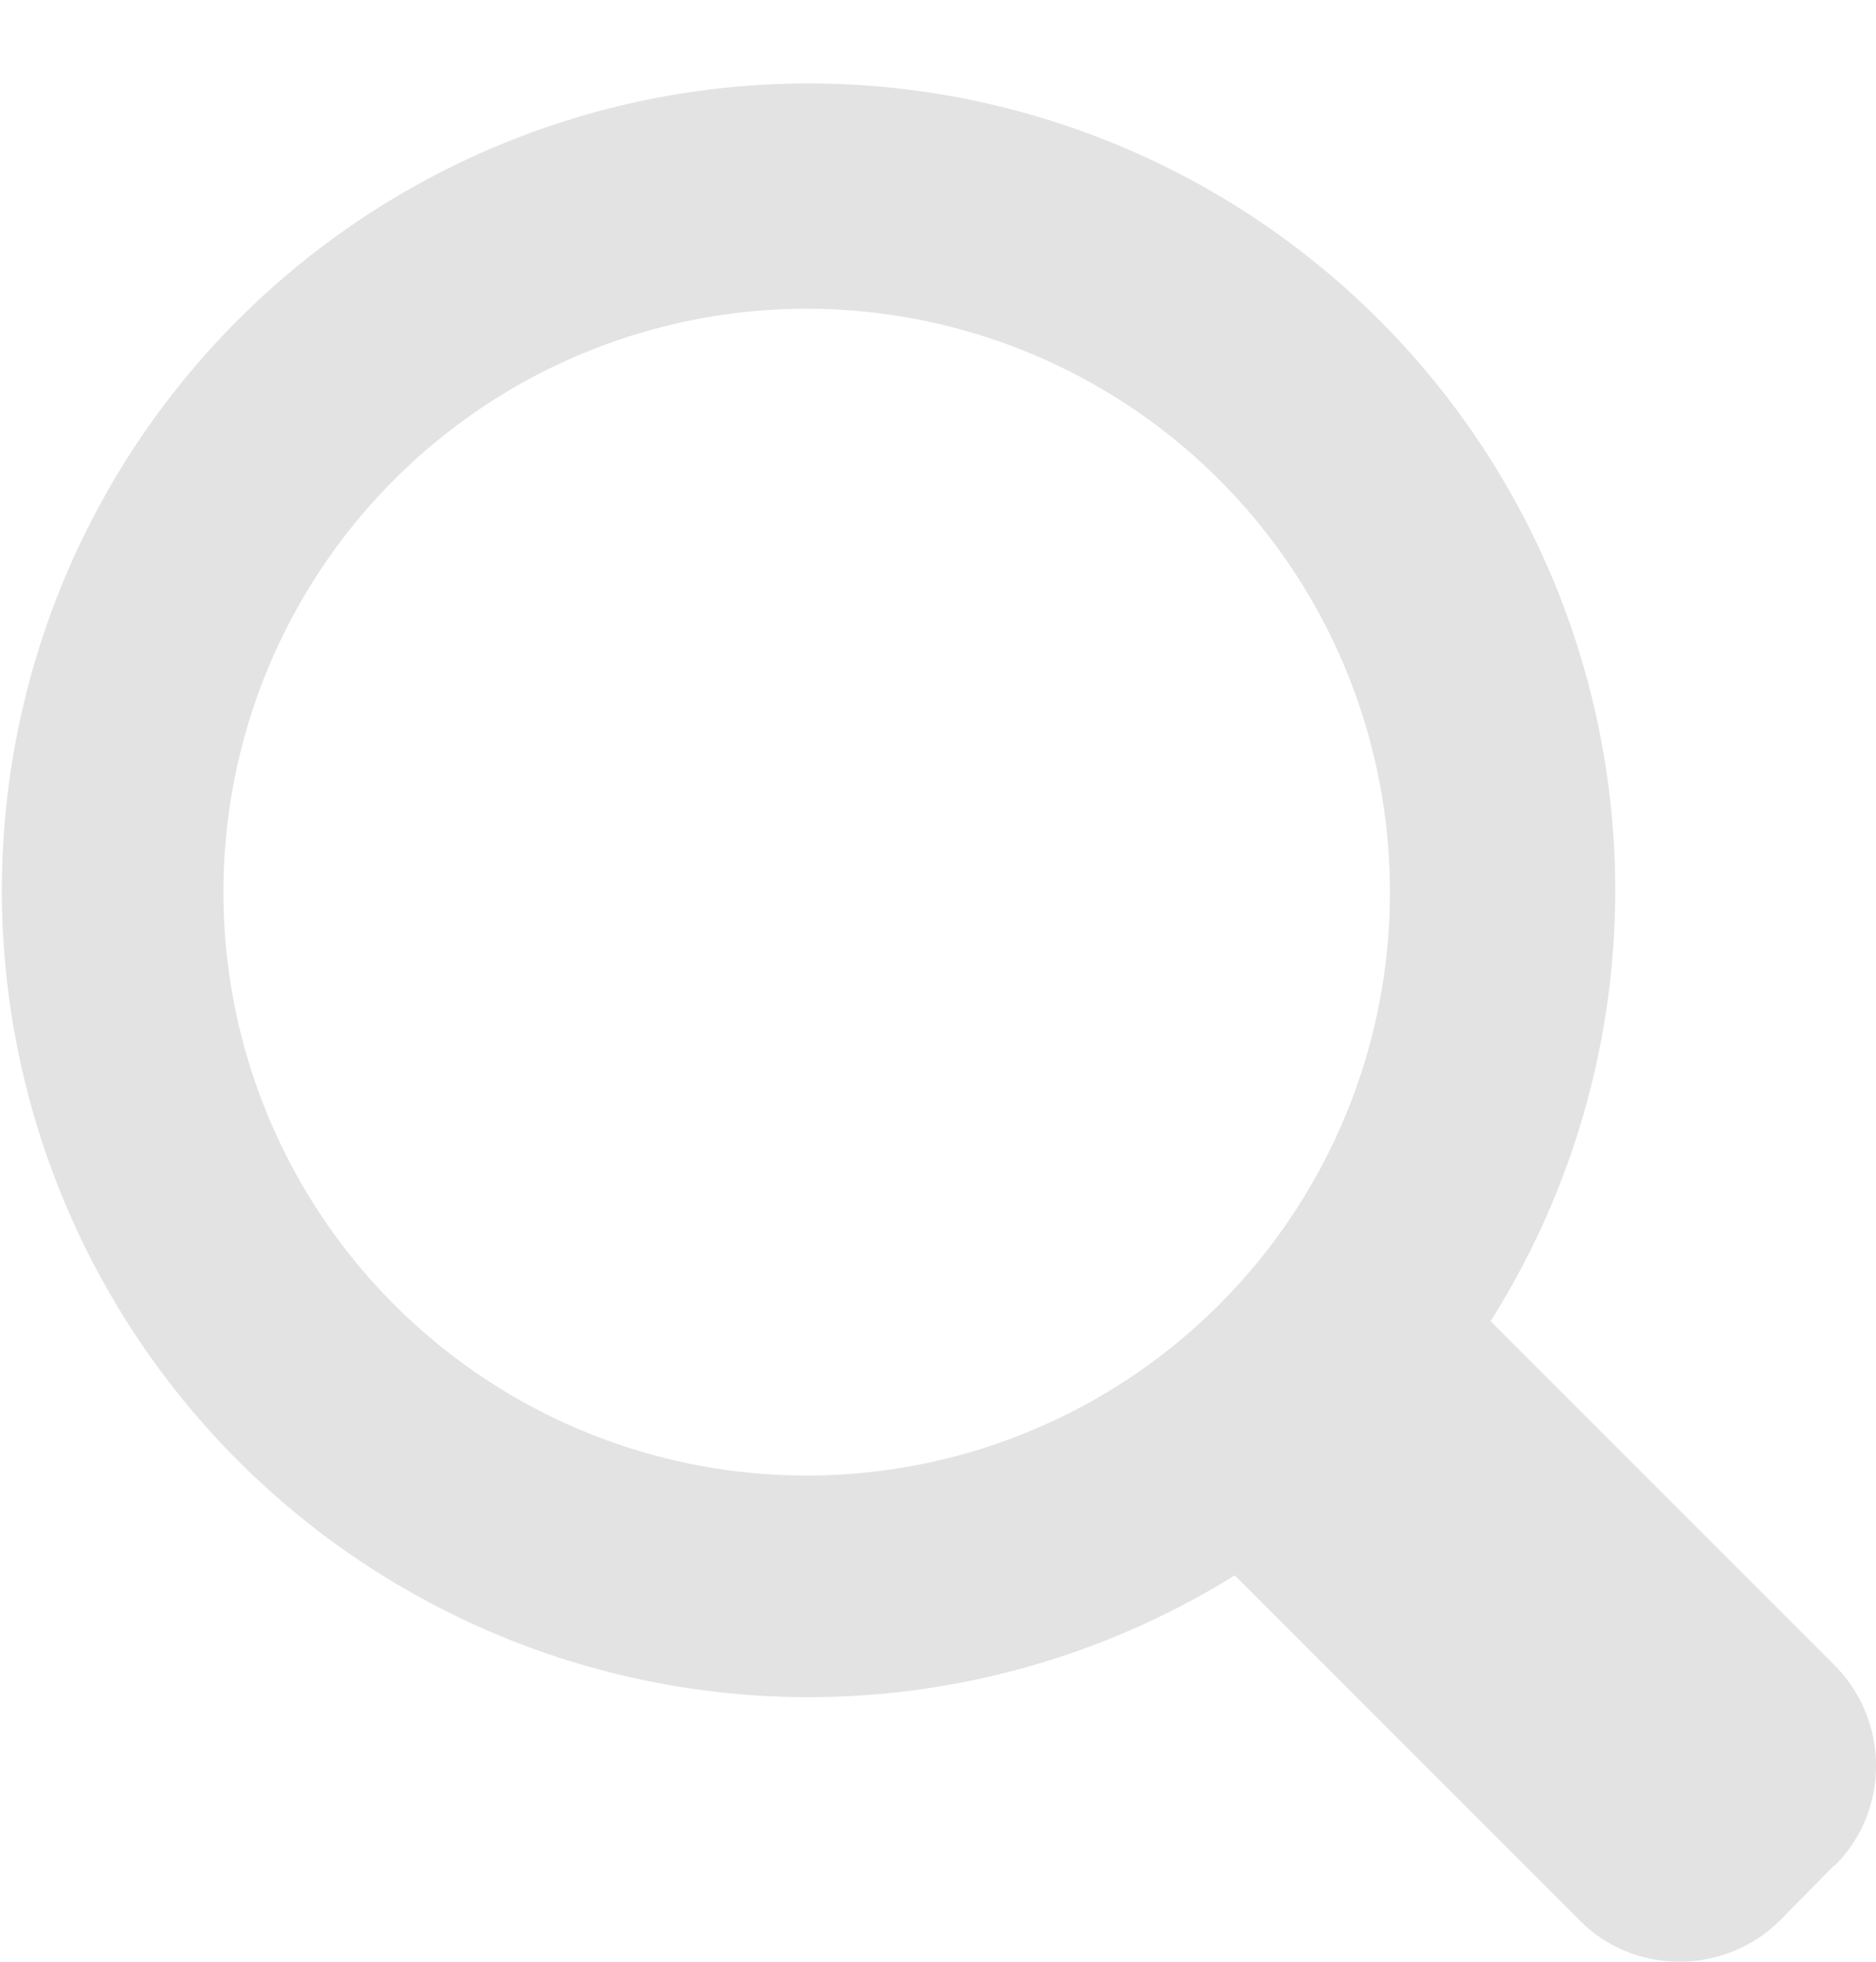 <svg xmlns="http://www.w3.org/2000/svg" width="22" height="23" viewBox="0 0 22 23"><path fill="#e3e3e3" d="M21.51 21.87l-.64.65c-.65.64-1.7.64-2.34 0l-4.05-4.05a9.46 9.46 0 1 1 3-2.98l4.04 4.04c.64.65.64 1.7 0 2.34zM9.46 3.62a6.84 6.84 0 1 0 0 13.68 6.84 6.84 0 0 0 0-13.68z"/></svg>